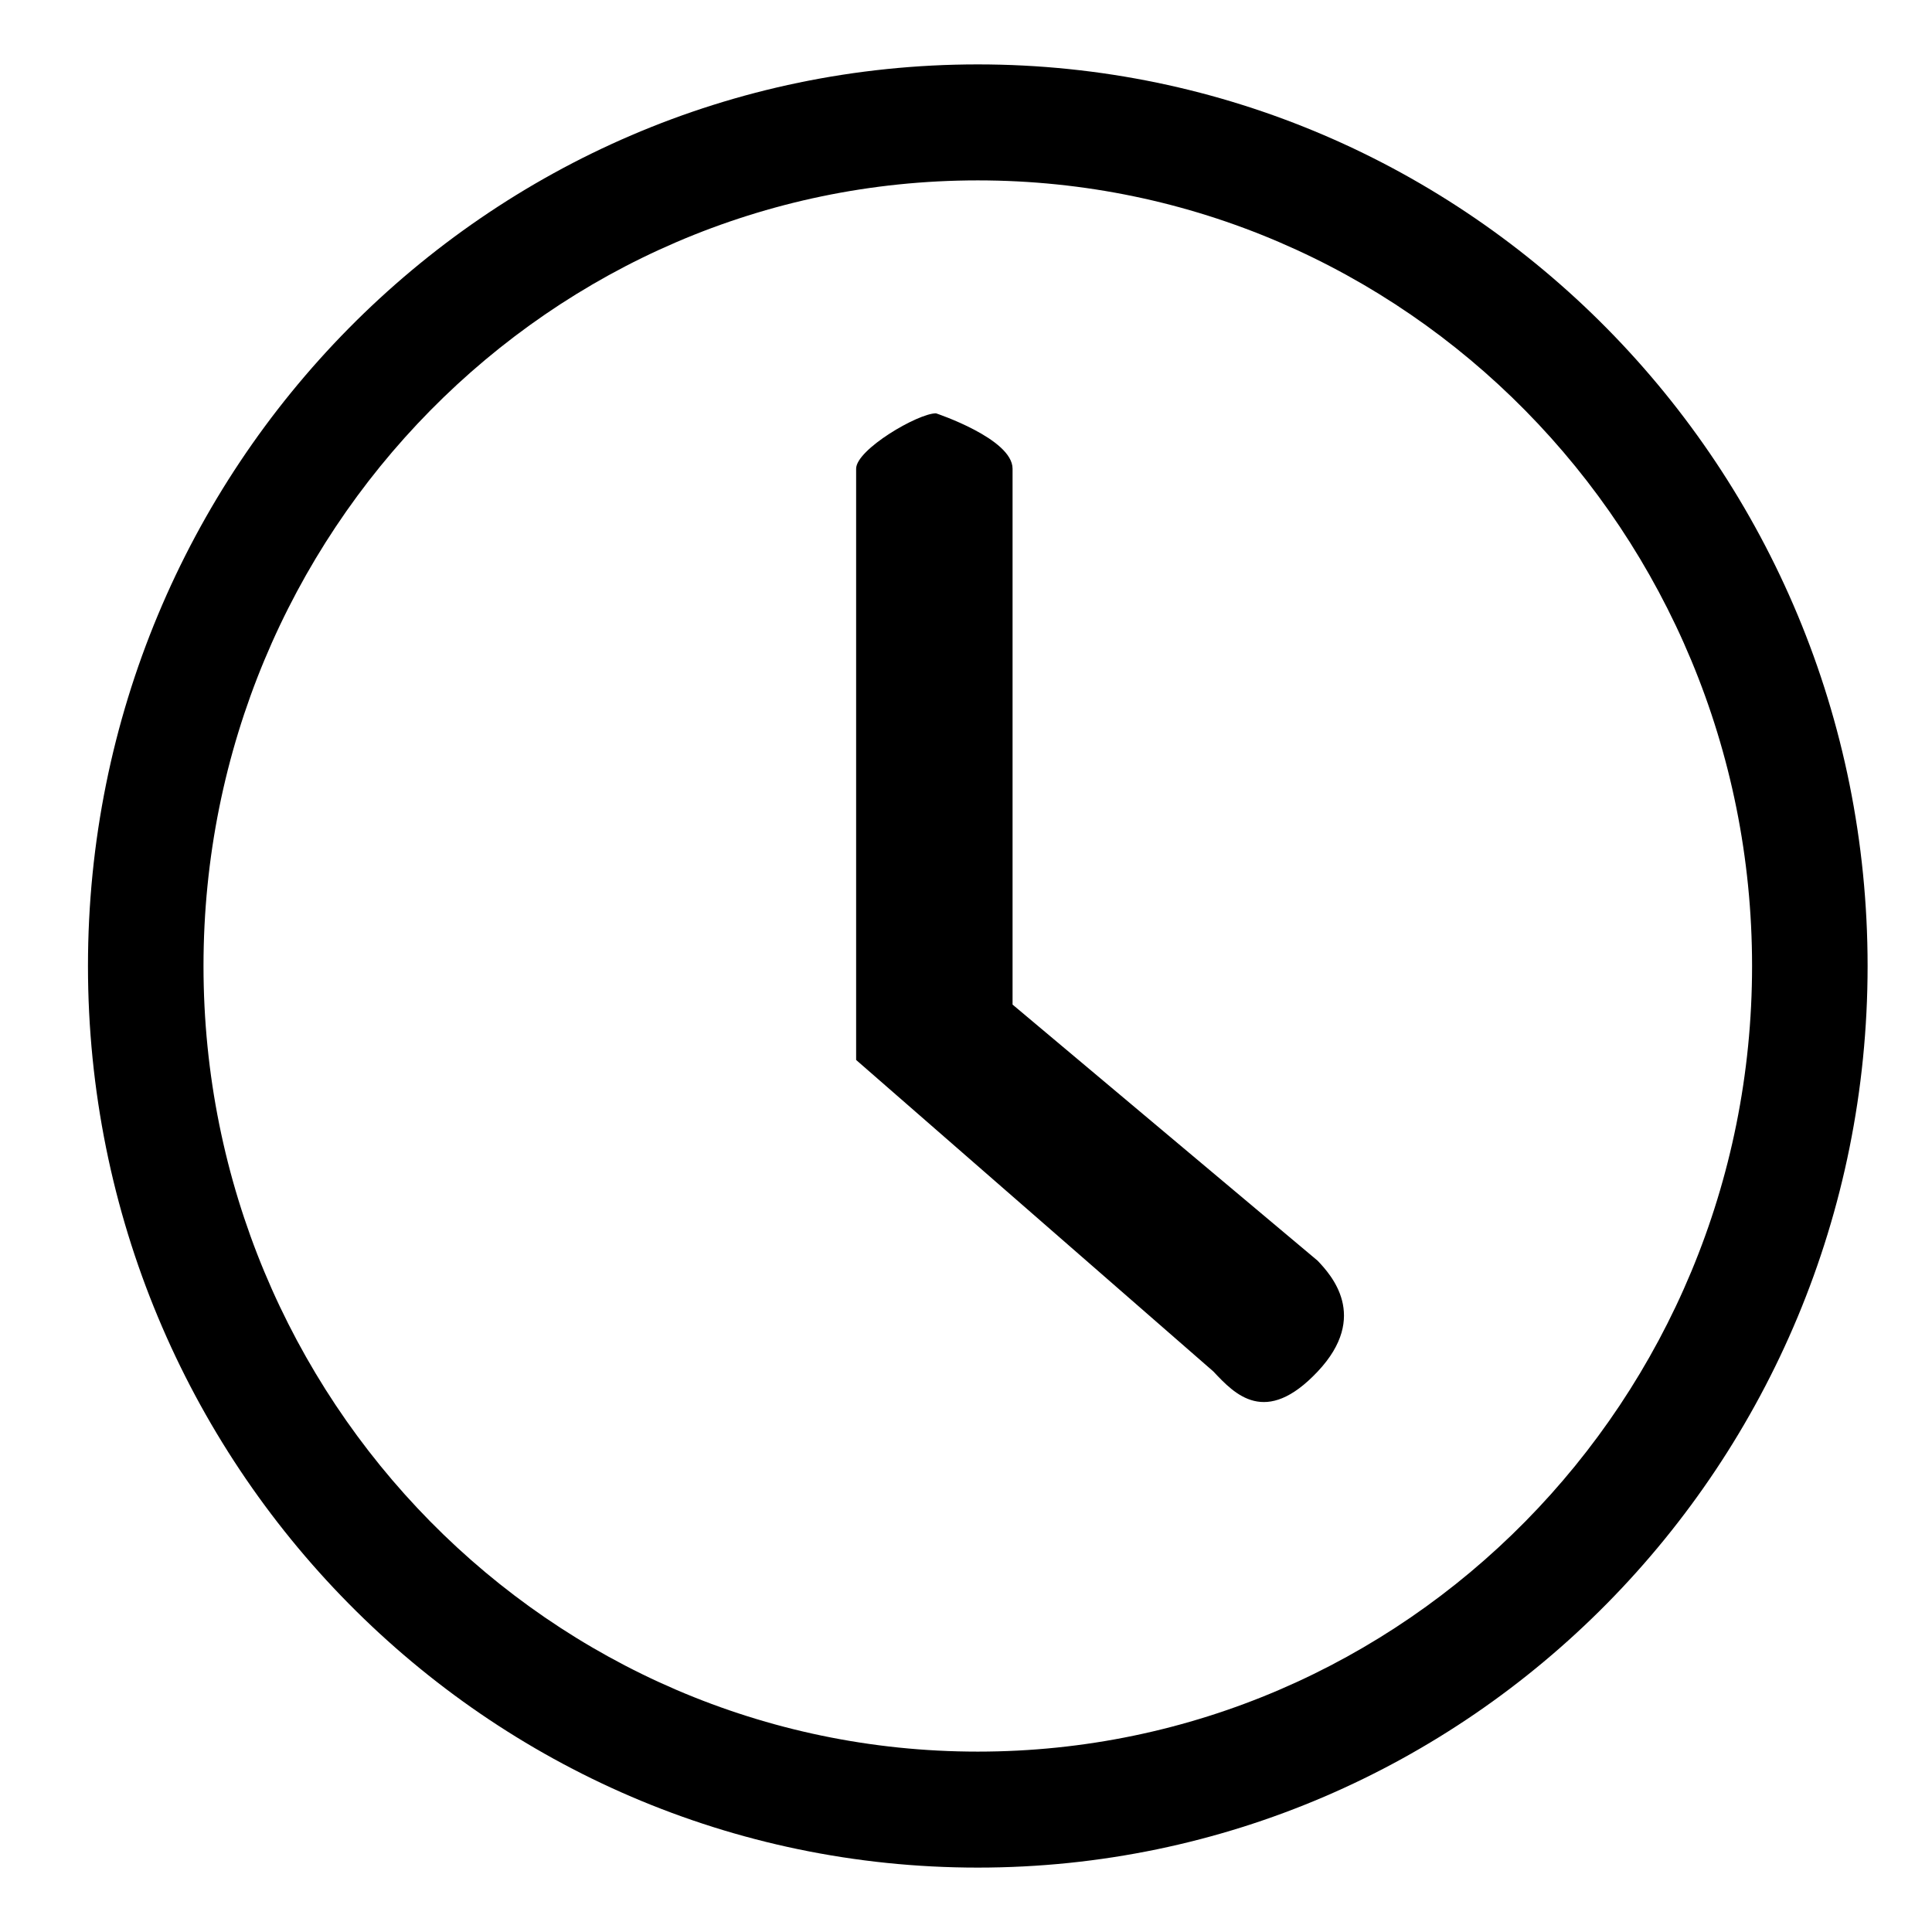 <svg xmlns="http://www.w3.org/2000/svg" xmlns:xlink="http://www.w3.org/1999/xlink" preserveAspectRatio="xMidYMid" width="30" height="30" viewBox="0 0 30 30">
  <defs>
    <style>
      .cls-1 {
        fill: #000;
        fill-rule: evenodd;
      }
    </style>
  </defs>
  <path d="M15.183,29.000 C7.552,29.000 1.366,22.732 1.366,15.000 C1.366,7.268 7.552,1.000 15.183,1.000 C22.814,1.000 29.000,7.268 29.000,15.000 C29.000,22.732 22.814,29.000 15.183,29.000 ZM15.183,2.801 C8.543,2.801 3.160,8.263 3.160,15.000 C3.160,21.737 8.543,27.199 15.183,27.199 C21.823,27.199 27.206,21.737 27.206,15.000 C27.206,8.263 21.823,2.801 15.183,2.801 ZM18.842,21.297 L13.294,16.459 L13.294,7.278 C13.294,6.980 14.254,6.418 14.534,6.418 C14.534,6.418 15.723,6.812 15.723,7.278 L15.723,15.599 L20.461,19.577 C20.659,19.788 21.271,20.437 20.461,21.297 C19.651,22.157 19.175,21.652 18.842,21.297 Z" class="cls-1"/>
</svg>
